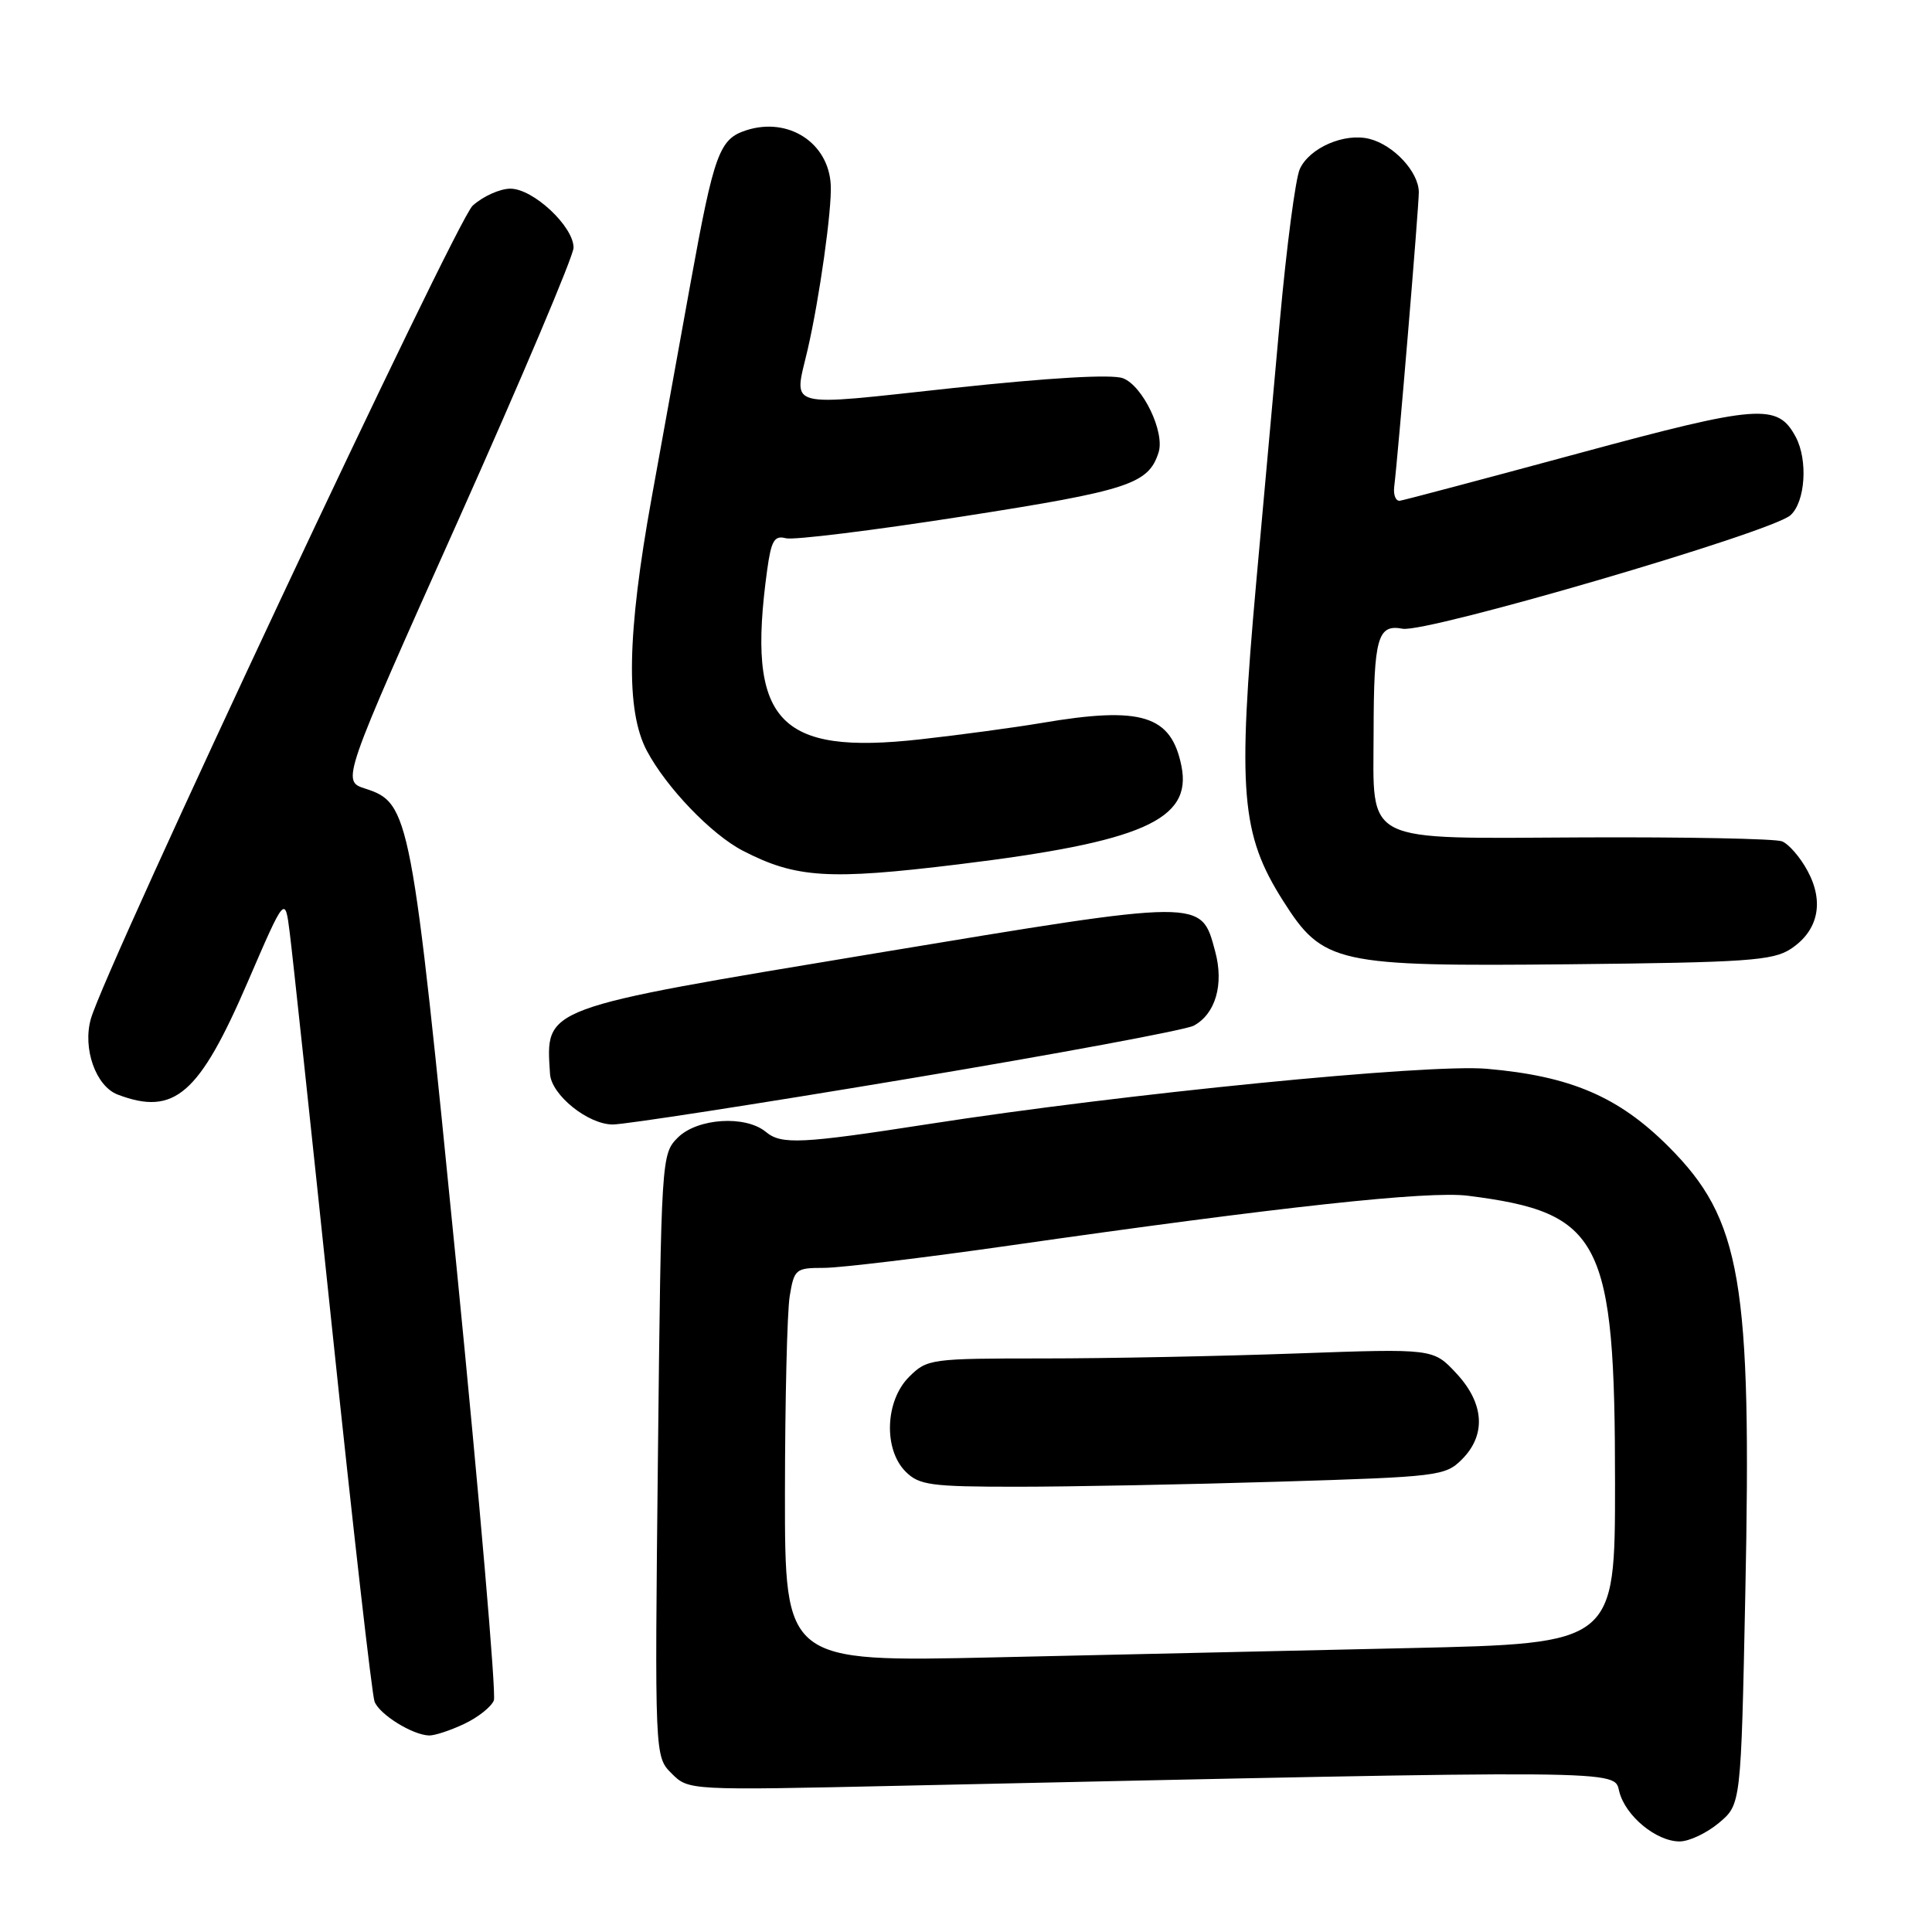 <?xml version="1.0" encoding="UTF-8" standalone="no"?>
<!DOCTYPE svg PUBLIC "-//W3C//DTD SVG 1.1//EN" "http://www.w3.org/Graphics/SVG/1.1/DTD/svg11.dtd" >
<svg xmlns="http://www.w3.org/2000/svg" xmlns:xlink="http://www.w3.org/1999/xlink" version="1.1" viewBox="0 0 256 256">
 <g >
 <path fill="currentColor"
d=" M 227.77 241.54 C 230.69 239.09 230.69 239.09 231.26 211.29 C 232.13 169.67 230.74 161.58 221.08 151.92 C 214.47 145.31 208.10 142.58 197.00 141.62 C 189.17 140.94 148.84 144.93 123.00 148.95 C 106.20 151.56 103.53 151.69 101.49 149.99 C 98.78 147.74 92.40 148.16 89.81 150.74 C 87.64 152.92 87.61 153.36 87.18 192.84 C 86.75 232.75 86.75 232.75 88.99 234.99 C 91.24 237.24 91.24 237.24 119.37 236.62 C 216.37 234.50 213.83 234.48 214.56 237.39 C 215.37 240.62 219.46 244.00 222.56 244.00 C 223.82 244.00 226.16 242.89 227.77 241.54 Z  M 61.52 228.42 C 63.35 227.56 65.11 226.15 65.44 225.31 C 65.76 224.46 63.55 198.73 60.52 168.13 C 54.53 107.63 54.29 106.40 48.38 104.49 C 45.26 103.48 45.26 103.48 60.63 69.14 C 69.08 50.24 76.00 33.90 76.00 32.82 C 76.00 30.00 70.65 25.00 67.63 25.00 C 66.25 25.00 64.00 26.01 62.63 27.25 C 60.42 29.26 13.98 128.16 12.04 135.00 C 10.92 138.93 12.70 143.94 15.60 145.04 C 23.11 147.89 26.39 145.04 32.84 130.08 C 37.77 118.66 37.77 118.66 38.39 123.58 C 38.74 126.29 41.27 149.96 44.02 176.19 C 46.77 202.42 49.29 224.59 49.63 225.47 C 50.28 227.18 54.65 229.89 56.85 229.96 C 57.59 229.98 59.69 229.29 61.52 228.42 Z  M 120.17 142.97 C 140.01 139.66 157.11 136.48 158.17 135.91 C 161.06 134.36 162.20 130.44 161.02 126.08 C 159.13 119.06 159.77 119.06 115.99 126.32 C 71.49 133.71 72.32 133.41 72.88 142.30 C 73.06 145.09 77.92 149.00 81.20 149.00 C 82.79 149.00 100.33 146.29 120.17 142.97 Z  M 237.28 125.74 C 240.92 123.35 241.75 119.54 239.52 115.41 C 238.55 113.60 237.02 111.83 236.12 111.48 C 235.23 111.13 223.40 110.90 209.83 110.96 C 180.17 111.10 181.99 112.01 182.01 97.03 C 182.03 84.48 182.54 82.68 185.85 83.31 C 189.00 83.91 234.75 70.53 237.25 68.27 C 239.22 66.49 239.58 60.96 237.94 57.89 C 235.54 53.41 233.10 53.59 209.13 60.08 C 196.68 63.45 186.05 66.27 185.50 66.35 C 184.95 66.43 184.61 65.60 184.74 64.50 C 185.27 60.18 188.00 27.47 188.00 25.48 C 188.00 22.80 184.68 19.21 181.45 18.40 C 178.15 17.57 173.51 19.58 172.23 22.40 C 171.66 23.65 170.47 32.73 169.58 42.58 C 168.68 52.44 167.29 67.92 166.47 77.00 C 163.96 104.91 164.43 110.55 170.00 119.34 C 175.31 127.71 176.96 128.08 208.05 127.77 C 231.43 127.53 234.91 127.29 237.28 125.74 Z  M 127.00 114.53 C 151.35 111.56 157.98 108.64 156.55 101.52 C 155.20 94.76 151.27 93.54 138.00 95.80 C 134.43 96.40 127.22 97.38 122.00 97.96 C 103.01 100.09 98.90 95.57 101.65 75.56 C 102.19 71.63 102.60 70.92 104.13 71.32 C 105.14 71.59 115.71 70.28 127.63 68.42 C 149.55 65.00 152.19 64.14 153.52 59.94 C 154.37 57.26 151.42 51.11 148.80 50.12 C 147.35 49.56 139.04 50.05 126.25 51.42 C 103.61 53.86 105.18 54.28 107.03 46.27 C 108.59 39.49 110.24 27.75 110.08 24.53 C 109.81 18.93 104.48 15.46 98.89 17.26 C 95.31 18.41 94.62 20.31 91.50 37.50 C 90.01 45.75 87.69 58.58 86.34 66.00 C 83.08 84.01 82.89 94.18 85.72 99.50 C 88.31 104.37 94.27 110.57 98.42 112.72 C 105.46 116.36 109.80 116.63 127.00 114.53 Z  M 104.01 197.86 C 104.02 185.56 104.30 173.81 104.64 171.75 C 105.23 168.16 105.43 168.00 109.16 168.00 C 111.30 168.00 122.38 166.67 133.78 165.04 C 169.66 159.90 189.22 157.78 194.50 158.44 C 212.21 160.68 214.00 164.18 214.00 196.57 C 214.00 217.77 214.00 217.77 186.75 218.38 C 171.76 218.71 147.01 219.27 131.75 219.61 C 104.00 220.23 104.00 220.23 104.01 197.86 Z  M 169.46 196.33 C 190.57 195.69 191.51 195.58 193.71 193.38 C 196.96 190.13 196.68 185.94 192.95 181.95 C 189.91 178.69 189.91 178.69 171.79 179.34 C 161.83 179.70 146.76 180.00 138.29 180.00 C 123.29 180.00 122.85 180.06 120.45 182.45 C 117.28 185.62 117.05 192.05 120.00 195.00 C 121.79 196.79 123.33 197.00 134.75 197.00 C 141.76 197.00 157.38 196.70 169.46 196.33 Z "/>
</g>
</svg>